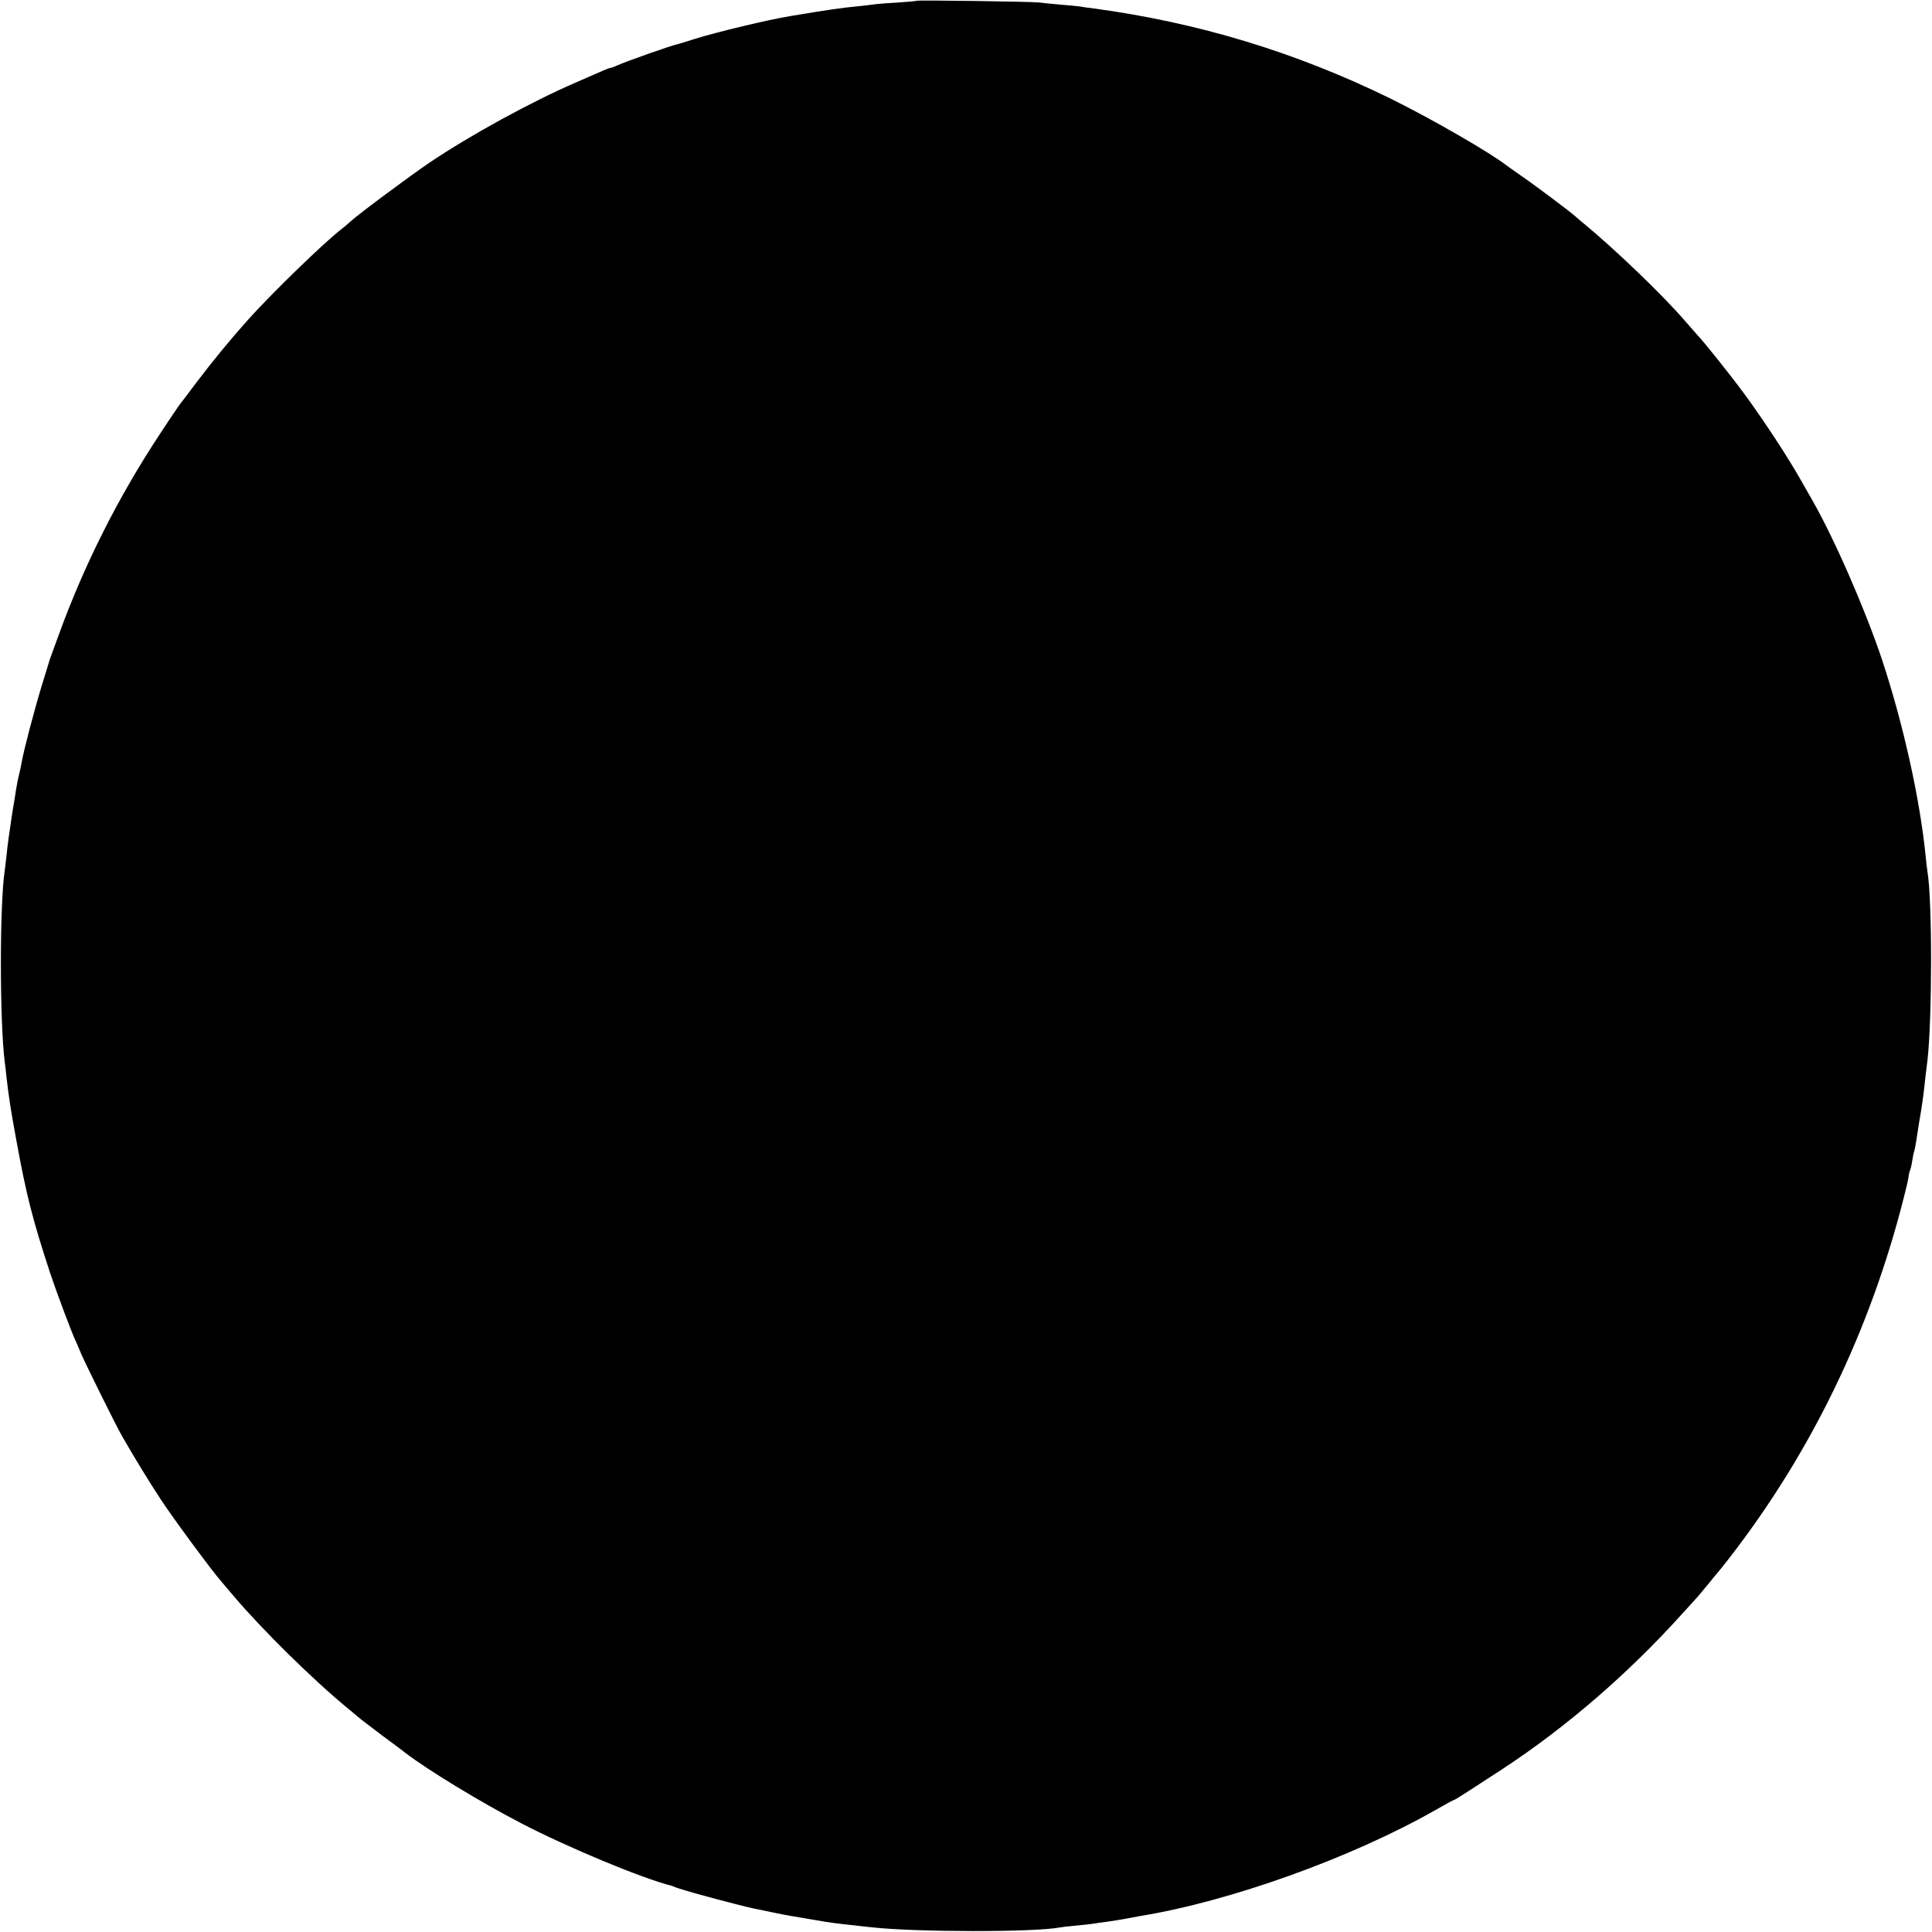 <?xml version="1.0" standalone="no"?>
<!DOCTYPE svg PUBLIC "-//W3C//DTD SVG 20010904//EN"
 "http://www.w3.org/TR/2001/REC-SVG-20010904/DTD/svg10.dtd">
<svg version="1.0" xmlns="http://www.w3.org/2000/svg"
 width="1024pt" height="1024pt" viewBox="0 0 1024 1024"
 preserveAspectRatio="xMidYMid meet">
<g transform="translate(0,1024) scale(0.1,-0.1)"
fill="#000000" stroke="none">
<path d="M4858 10236 c-1 -2 -50 -6 -108 -10 -58 -3 -116 -8 -130 -11 -14 -2
-50 -6 -80 -9 -83 -8 -139 -16 -350 -51 -121 -20 -388 -84 -510 -122 -47 -15
-89 -28 -95 -29 -27 -5 -265 -89 -312 -110 -17 -8 -34 -14 -38 -14 -4 0 -21
-6 -38 -14 -18 -8 -81 -35 -142 -62 -237 -102 -562 -280 -780 -427 -103 -70
-378 -274 -415 -309 -14 -13 -37 -32 -51 -43 -94 -73 -362 -333 -491 -476 -96
-107 -188 -219 -279 -339 -43 -58 -83 -110 -88 -116 -5 -6 -52 -76 -104 -155
-220 -334 -397 -685 -532 -1054 -20 -55 -39 -107 -42 -115 -3 -8 -7 -19 -9
-25 -1 -5 -21 -68 -43 -140 -40 -132 -95 -341 -106 -405 -3 -19 -10 -51 -15
-70 -5 -19 -11 -53 -15 -75 -3 -23 -8 -52 -10 -65 -5 -24 -20 -125 -30 -197
-3 -18 -7 -57 -10 -85 -3 -29 -8 -66 -10 -83 -27 -178 -27 -794 0 -1013 3 -20
7 -55 9 -77 14 -119 21 -166 52 -335 54 -296 86 -421 179 -705 31 -94 114
-316 135 -360 5 -11 19 -42 30 -70 30 -68 184 -379 216 -435 64 -112 144 -243
208 -340 65 -99 268 -374 318 -431 13 -15 43 -51 68 -80 148 -175 422 -445
604 -594 27 -22 54 -45 60 -50 6 -6 61 -47 121 -93 61 -45 115 -85 120 -90
126 -96 399 -262 620 -377 243 -126 638 -291 795 -330 3 -1 12 -5 20 -8 12 -5
99 -31 145 -43 97 -27 246 -65 268 -69 15 -3 59 -12 97 -20 38 -8 82 -17 97
-19 16 -3 69 -12 118 -20 91 -16 127 -21 225 -31 30 -4 71 -8 90 -10 228 -26
860 -27 997 -1 10 2 50 7 88 10 39 4 80 8 90 10 11 2 43 7 70 10 28 4 73 11
100 16 28 5 64 12 80 15 473 77 1115 307 1559 559 54 31 100 56 103 56 5 0 92
56 263 168 334 220 659 501 940 812 41 45 82 90 90 99 8 9 33 39 55 66 22 28
42 52 45 55 3 3 36 43 72 90 430 557 740 1198 918 1900 12 47 24 97 26 113 1
15 6 31 8 36 3 5 8 26 11 47 3 22 8 45 11 53 2 8 7 30 10 50 3 20 9 61 14 91
18 104 25 153 35 250 4 30 8 71 11 90 25 223 26 844 0 1000 -2 14 -7 52 -10
85 -30 300 -118 697 -230 1036 -88 264 -252 641 -371 849 -21 36 -46 81 -57
100 -74 131 -200 322 -301 460 -74 101 -218 281 -252 316 -11 12 -40 45 -65
74 -112 131 -370 379 -540 519 -14 11 -32 27 -40 34 -26 24 -222 171 -290 217
-36 25 -69 49 -75 53 -83 66 -402 250 -620 357 -499 244 -1014 400 -1566 475
-25 3 -57 7 -70 10 -13 2 -60 7 -104 10 -44 4 -98 9 -120 12 -46 5 -642 13
-647 9z"/>
</g>
</svg>
